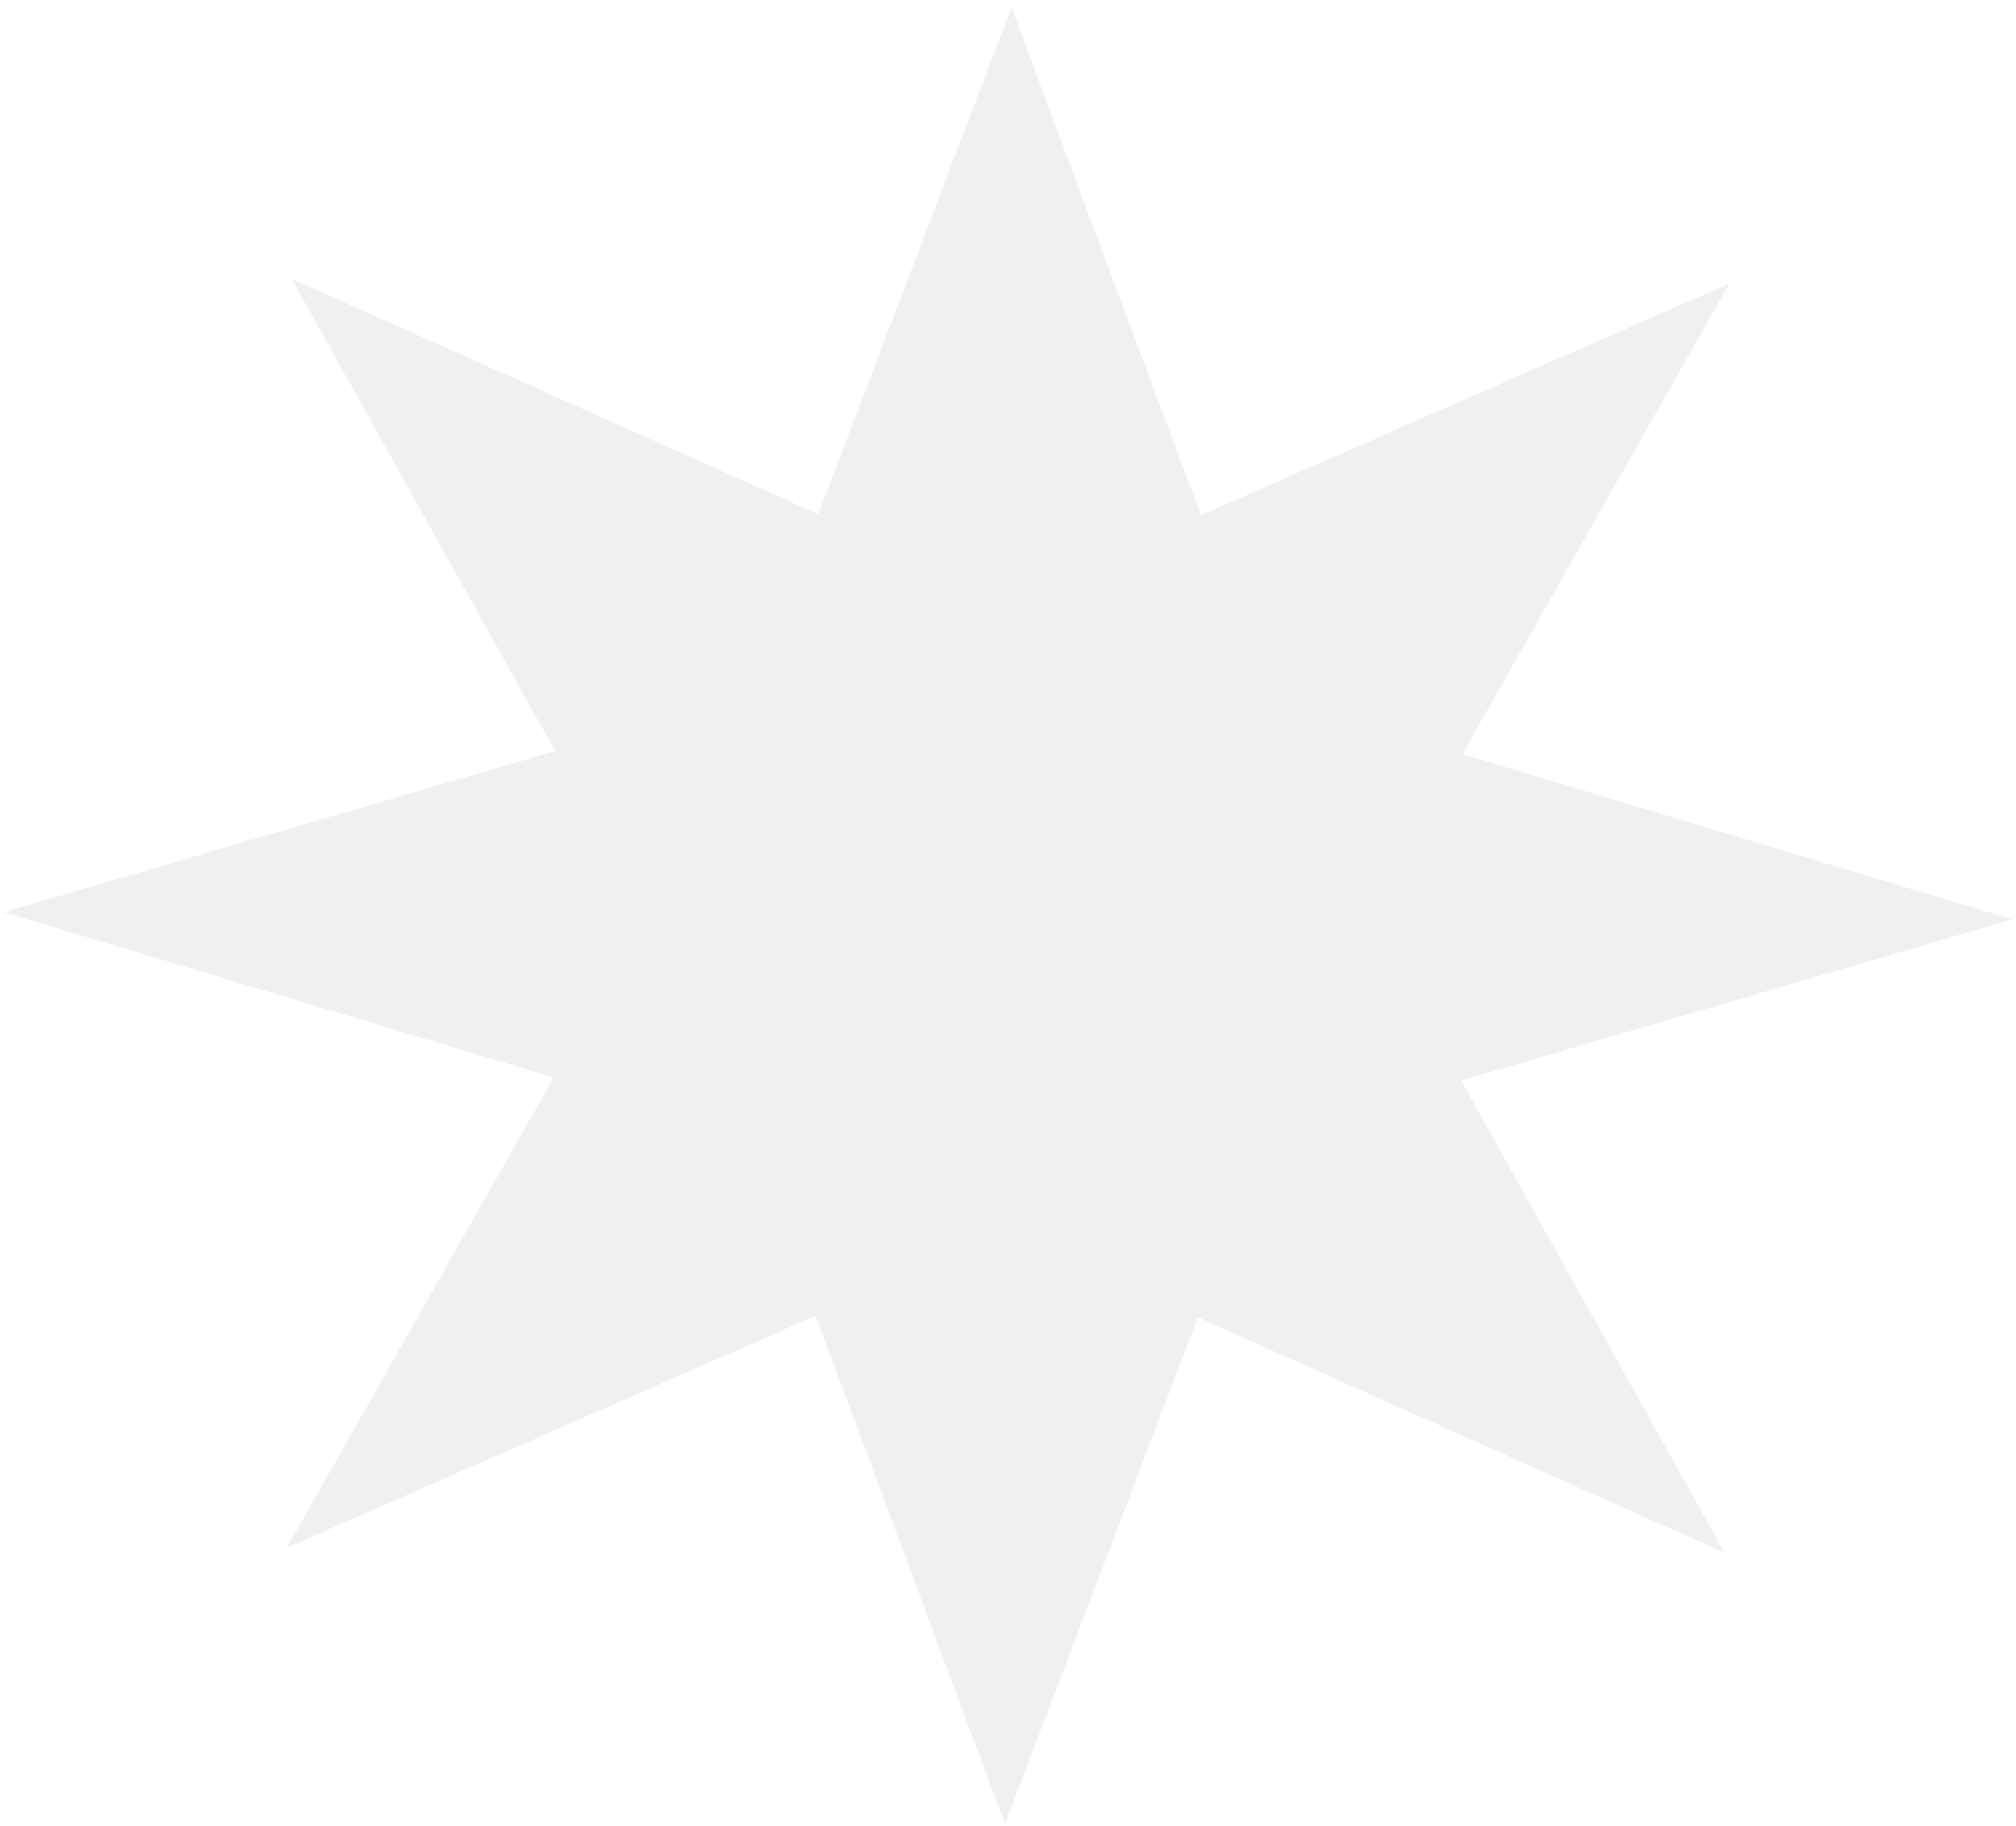 <svg width="254" height="230" viewBox="0 0 254 230" fill="none" xmlns="http://www.w3.org/2000/svg">
<path opacity="0.8" d="M102.756 165.774L126.622 229.775L150.916 165.946L217.285 195.607L184.079 136.113L253.534 115.81L184.251 94.991L217.885 35.713L151.301 64.901L127.436 0.944L103.099 64.772L36.729 35.112L69.935 94.605L0.48 114.908L69.764 135.727L36.129 194.963L102.713 165.774H102.756Z" fill="#5E3B3B" fill-opacity="0.1"/>
</svg>
